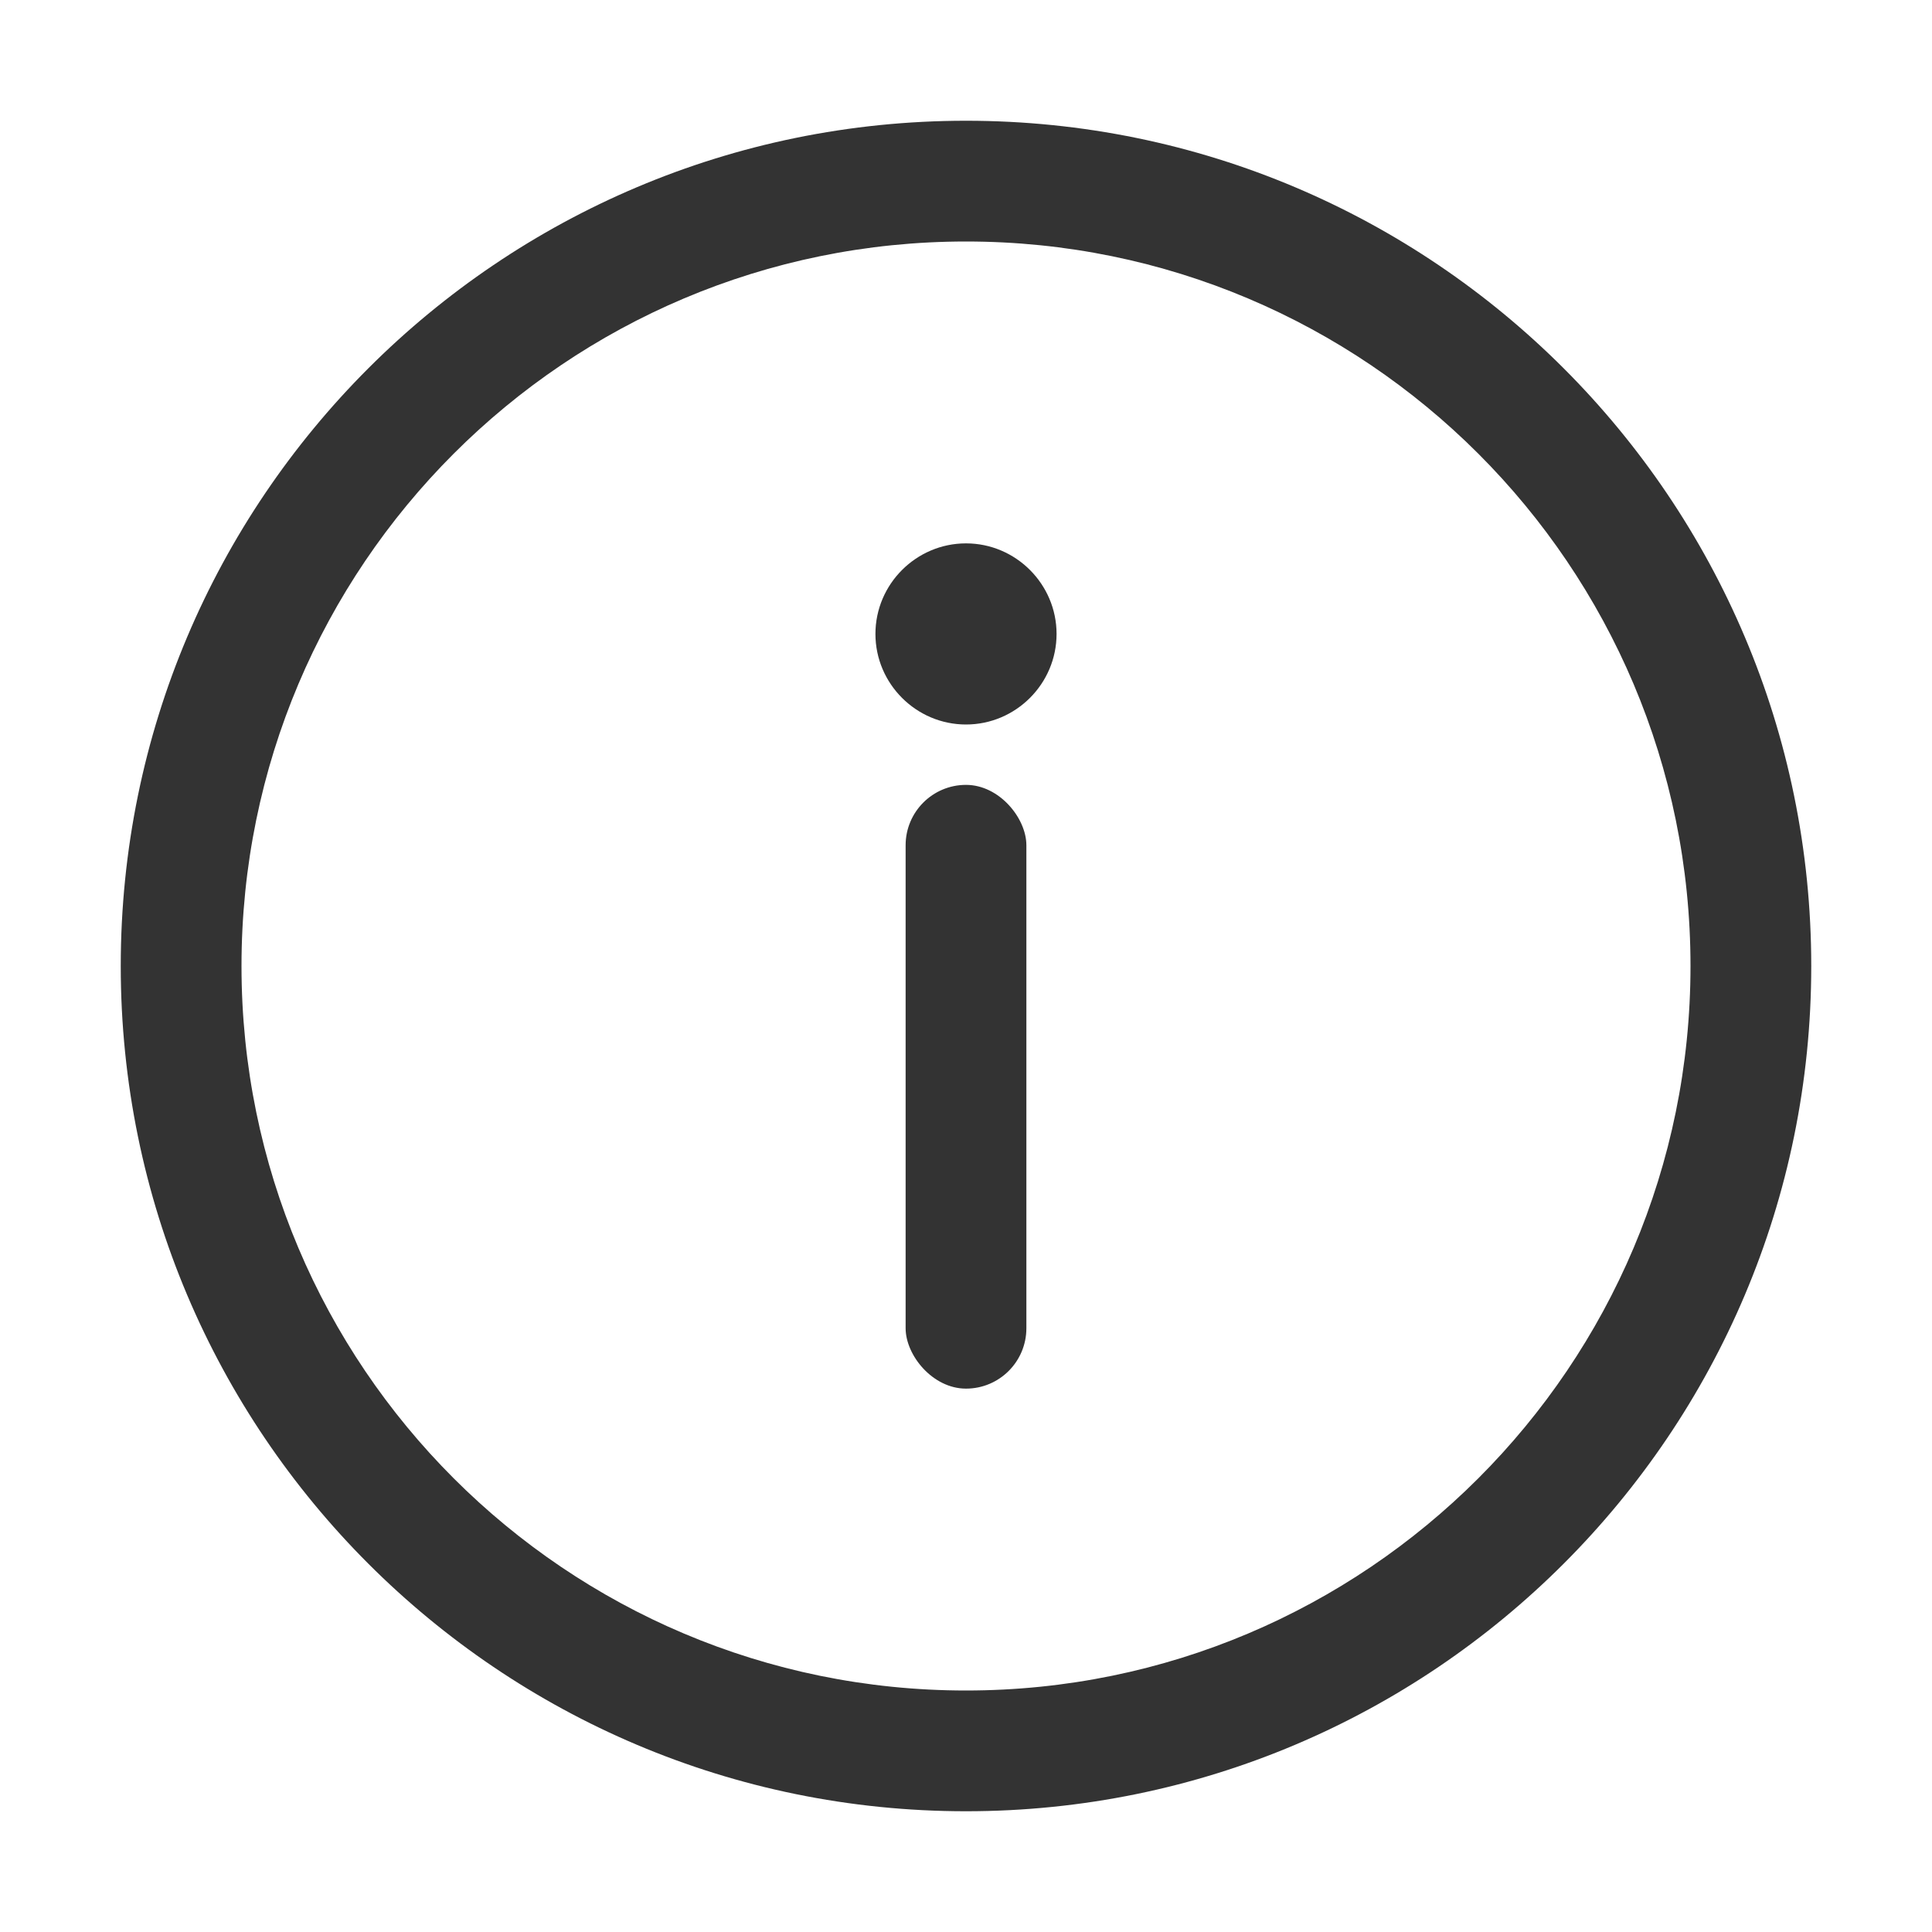 <svg width="32" height="32" viewBox="0 0 32 32" fill="none" xmlns="http://www.w3.org/2000/svg">
<path fill-rule="evenodd" clip-rule="evenodd" d="M16 4C9.372 4 4 9.372 4 16C4 22.628 9.372 28 16 28C22.628 28 28 22.628 28 16C28 9.372 22.628 4 16 4ZM2 16C2 8.268 8.268 2 16 2C23.732 2 30 8.268 30 16C30 23.732 23.732 30 16 30C8.268 30 2 23.732 2 16Z" fill="#333333"/>
<path fill-rule="evenodd" clip-rule="evenodd" d="M16 9C15.175 9 14.5 9.675 14.5 10.5C14.5 11.325 15.175 12 16 12C16.825 12 17.5 11.325 17.5 10.5C17.5 9.675 16.825 9 16 9Z" fill="#333333"/>
<rect x="15" y="13" width="2" height="10" rx="1" fill="#333333"/>
</svg>
